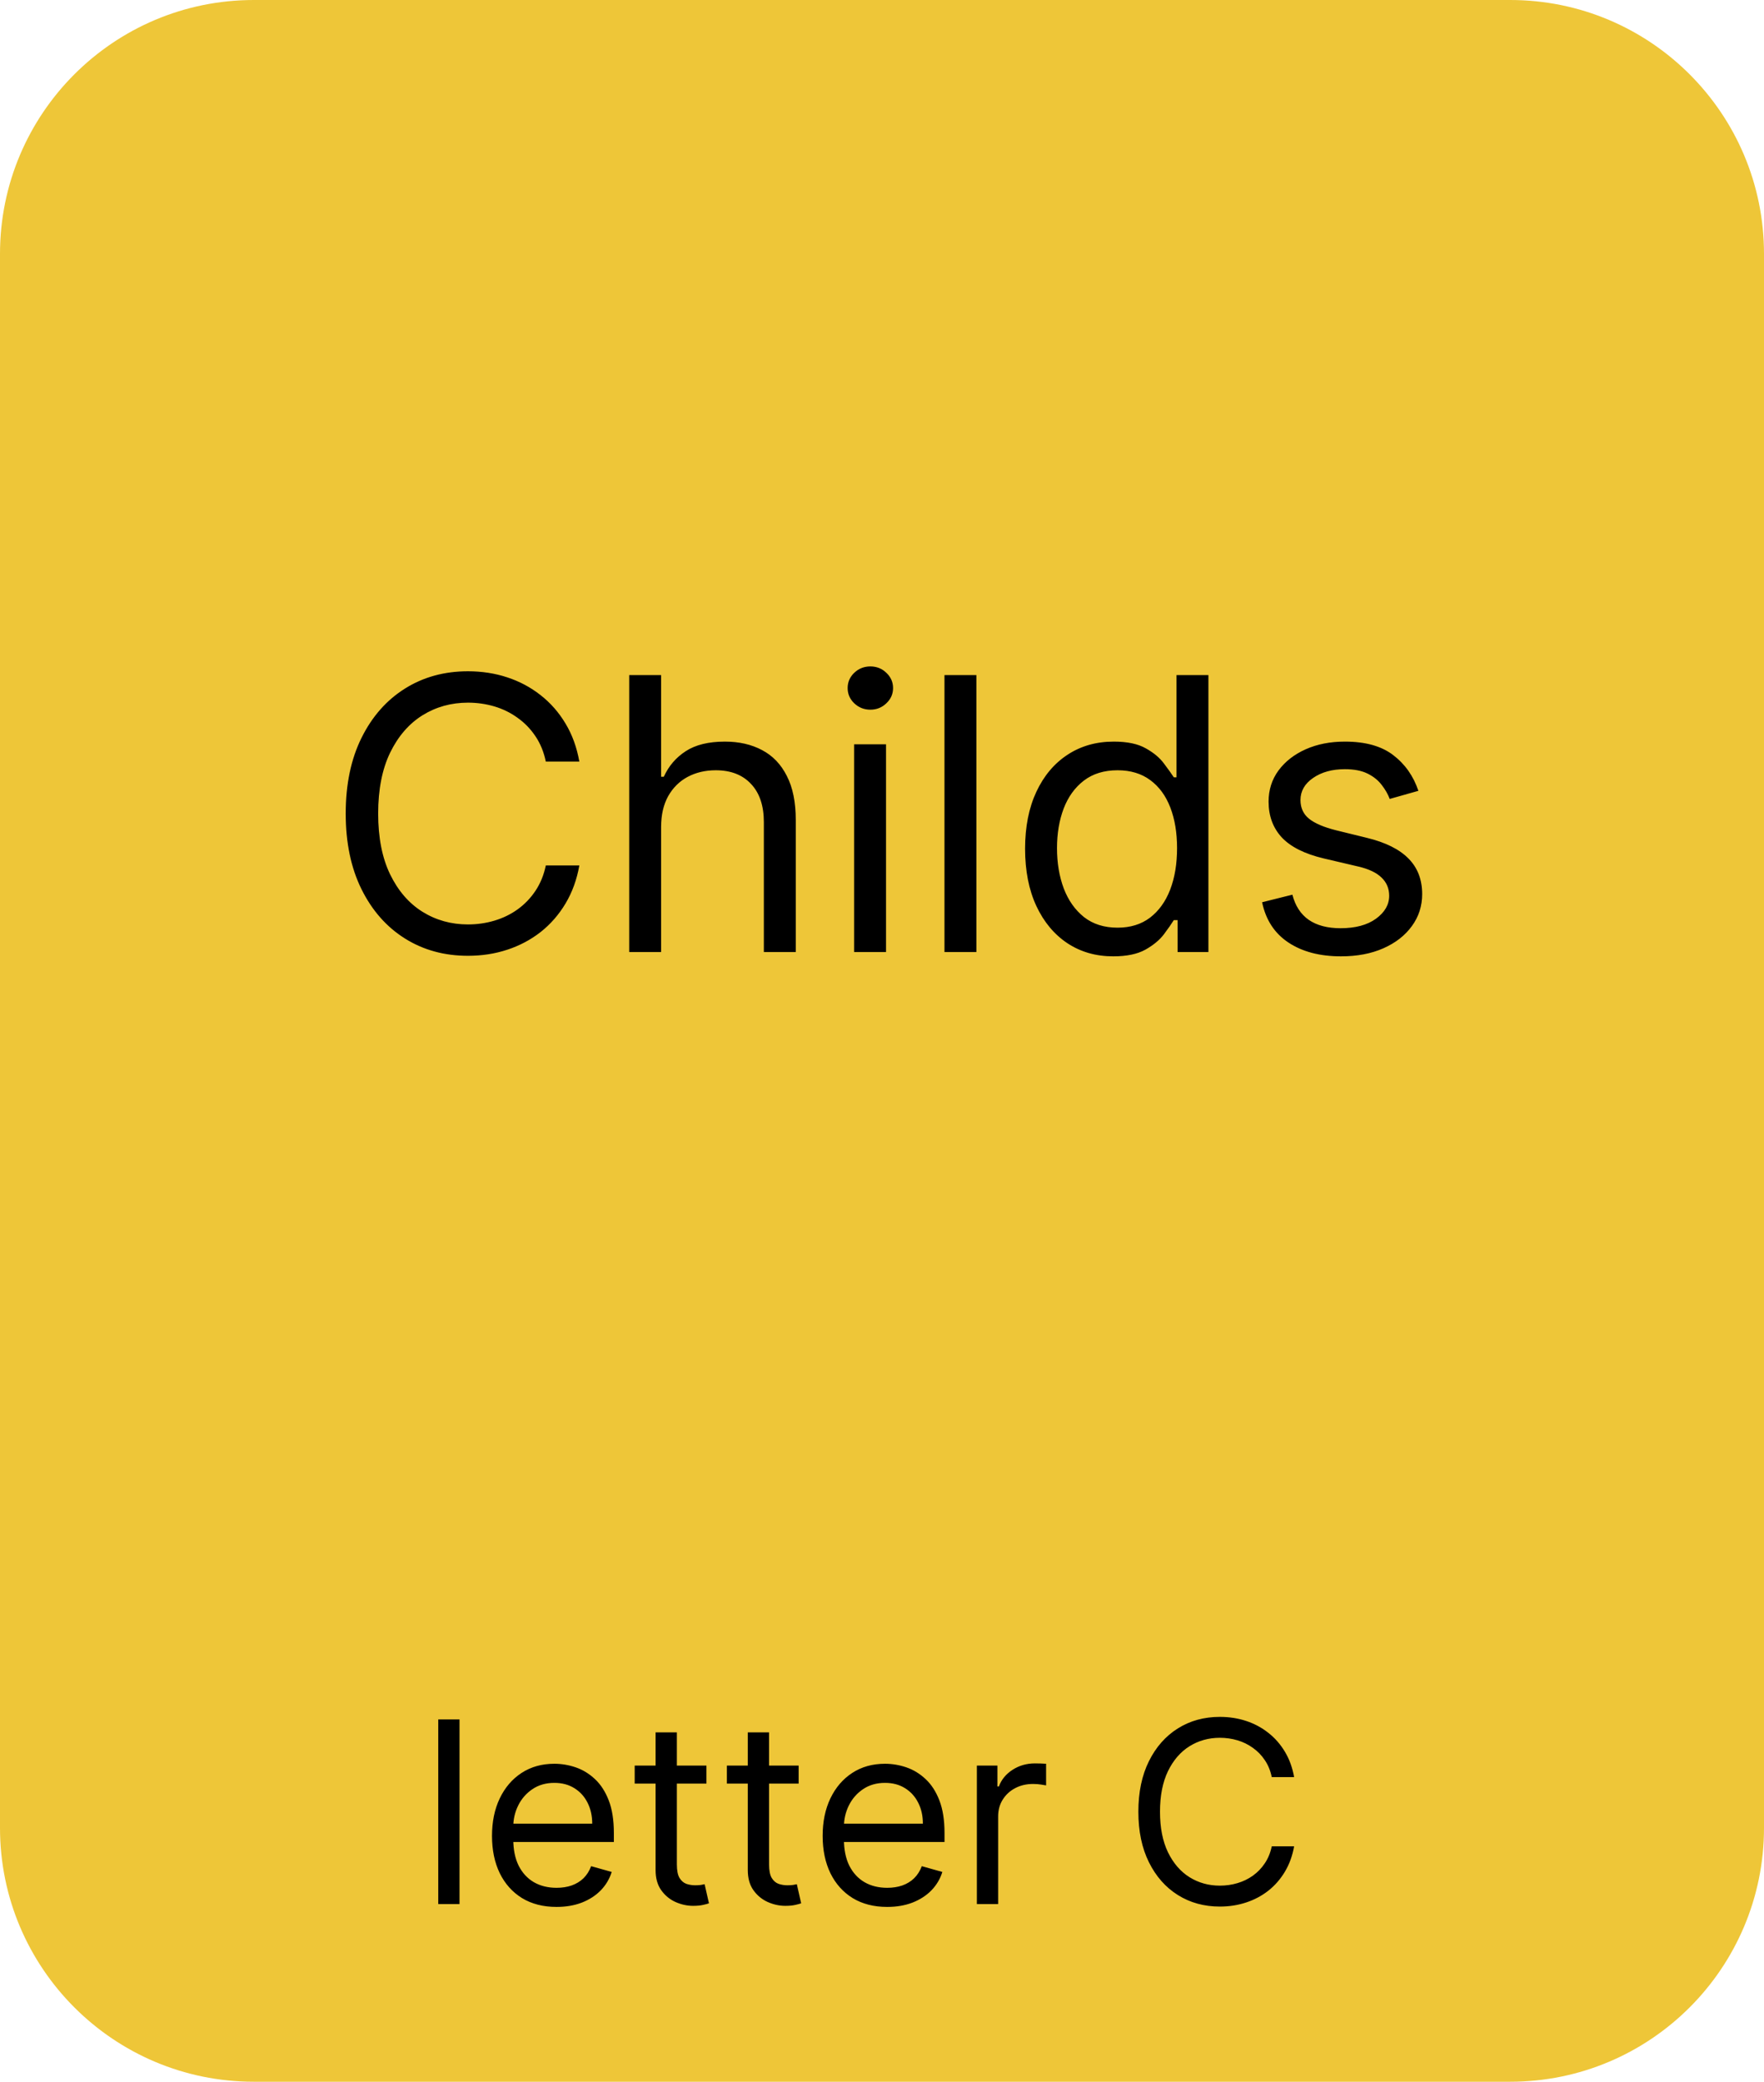 <svg xmlns="http://www.w3.org/2000/svg" fill="none" viewBox="0 0 139 164" height="164" width="139">
<path fill="#EEC638" d="M0 20C0 8.954 8.954 0 20 0H119C130.046 0 139 8.954 139 20V144C139 155.046 130.046 164 119 164H20C8.954 164 0 155.046 0 144V20Z"></path>
<path fill="black" d="M36.21 135.455V150H34.534V135.455H36.21ZM43.854 150.227C42.803 150.227 41.896 149.995 41.134 149.531C40.376 149.062 39.791 148.409 39.38 147.571C38.972 146.728 38.769 145.748 38.769 144.631C38.769 143.513 38.972 142.528 39.38 141.676C39.791 140.819 40.364 140.152 41.098 139.673C41.837 139.19 42.699 138.949 43.684 138.949C44.252 138.949 44.813 139.044 45.367 139.233C45.921 139.422 46.425 139.73 46.88 140.156C47.334 140.578 47.696 141.136 47.966 141.832C48.236 142.528 48.371 143.385 48.371 144.403V145.114H39.962V143.665H46.666C46.666 143.049 46.543 142.5 46.297 142.017C46.056 141.534 45.71 141.153 45.26 140.874C44.815 140.594 44.29 140.455 43.684 140.455C43.016 140.455 42.438 140.62 41.951 140.952C41.468 141.278 41.096 141.705 40.836 142.23C40.575 142.756 40.445 143.319 40.445 143.92V144.886C40.445 145.71 40.587 146.409 40.871 146.982C41.16 147.55 41.56 147.983 42.071 148.281C42.583 148.575 43.177 148.722 43.854 148.722C44.294 148.722 44.692 148.66 45.047 148.537C45.407 148.409 45.717 148.22 45.978 147.969C46.238 147.713 46.439 147.396 46.581 147.017L48.201 147.472C48.03 148.021 47.744 148.504 47.341 148.92C46.939 149.332 46.442 149.654 45.85 149.886C45.258 150.114 44.593 150.227 43.854 150.227ZM55.665 139.091V140.511H50.012V139.091H55.665ZM51.659 136.477H53.336V146.875C53.336 147.348 53.404 147.704 53.541 147.94C53.684 148.172 53.864 148.329 54.081 148.409C54.304 148.485 54.538 148.523 54.784 148.523C54.969 148.523 55.121 148.513 55.239 148.494C55.357 148.471 55.452 148.452 55.523 148.438L55.864 149.943C55.75 149.986 55.592 150.028 55.388 150.071C55.184 150.118 54.926 150.142 54.614 150.142C54.141 150.142 53.676 150.04 53.222 149.837C52.772 149.633 52.398 149.323 52.1 148.906C51.806 148.49 51.659 147.964 51.659 147.33V136.477ZM62.931 139.091V140.511H57.277V139.091H62.931ZM58.925 136.477H60.601V146.875C60.601 147.348 60.67 147.704 60.807 147.94C60.949 148.172 61.129 148.329 61.347 148.409C61.569 148.485 61.804 148.523 62.05 148.523C62.235 148.523 62.386 148.513 62.505 148.494C62.623 148.471 62.718 148.452 62.789 148.438L63.13 149.943C63.016 149.986 62.857 150.028 62.654 150.071C62.45 150.118 62.192 150.142 61.88 150.142C61.406 150.142 60.942 150.04 60.488 149.837C60.038 149.633 59.664 149.323 59.365 148.906C59.072 148.49 58.925 147.964 58.925 147.33V136.477ZM69.909 150.227C68.858 150.227 67.951 149.995 67.189 149.531C66.431 149.062 65.846 148.409 65.434 147.571C65.027 146.728 64.823 145.748 64.823 144.631C64.823 143.513 65.027 142.528 65.434 141.676C65.846 140.819 66.419 140.152 67.153 139.673C67.892 139.19 68.753 138.949 69.738 138.949C70.306 138.949 70.868 139.044 71.421 139.233C71.975 139.422 72.48 139.73 72.934 140.156C73.389 140.578 73.751 141.136 74.021 141.832C74.291 142.528 74.426 143.385 74.426 144.403V145.114H66.017V143.665H72.721C72.721 143.049 72.598 142.5 72.352 142.017C72.11 141.534 71.765 141.153 71.315 140.874C70.87 140.594 70.344 140.455 69.738 140.455C69.071 140.455 68.493 140.62 68.005 140.952C67.522 141.278 67.151 141.705 66.89 142.23C66.63 142.756 66.5 143.319 66.5 143.92V144.886C66.5 145.71 66.642 146.409 66.926 146.982C67.215 147.55 67.615 147.983 68.126 148.281C68.637 148.575 69.232 148.722 69.909 148.722C70.349 148.722 70.747 148.66 71.102 148.537C71.462 148.409 71.772 148.22 72.032 147.969C72.293 147.713 72.494 147.396 72.636 147.017L74.255 147.472C74.085 148.021 73.798 148.504 73.396 148.92C72.993 149.332 72.496 149.654 71.904 149.886C71.313 150.114 70.647 150.227 69.909 150.227ZM76.975 150V139.091H78.595V140.739H78.709C78.907 140.199 79.267 139.761 79.788 139.425C80.309 139.089 80.896 138.92 81.549 138.92C81.672 138.92 81.826 138.923 82.011 138.928C82.196 138.932 82.335 138.939 82.43 138.949V140.653C82.373 140.639 82.243 140.618 82.039 140.589C81.841 140.556 81.63 140.54 81.407 140.54C80.877 140.54 80.403 140.651 79.987 140.874C79.575 141.091 79.248 141.394 79.007 141.783C78.77 142.166 78.652 142.604 78.652 143.097V150H76.975ZM101.974 140H100.212C100.108 139.493 99.926 139.048 99.665 138.665C99.41 138.281 99.097 137.959 98.728 137.699C98.363 137.434 97.959 137.235 97.513 137.102C97.068 136.97 96.604 136.903 96.121 136.903C95.241 136.903 94.443 137.126 93.728 137.571C93.018 138.016 92.452 138.672 92.031 139.538C91.614 140.405 91.406 141.468 91.406 142.727C91.406 143.987 91.614 145.05 92.031 145.916C92.452 146.783 93.018 147.438 93.728 147.884C94.443 148.329 95.241 148.551 96.121 148.551C96.604 148.551 97.068 148.485 97.513 148.352C97.959 148.22 98.363 148.023 98.728 147.763C99.097 147.498 99.41 147.173 99.665 146.79C99.926 146.402 100.108 145.956 100.212 145.455H101.974C101.841 146.198 101.6 146.863 101.249 147.45C100.899 148.037 100.463 148.537 99.942 148.949C99.422 149.356 98.837 149.666 98.188 149.879C97.544 150.092 96.855 150.199 96.121 150.199C94.881 150.199 93.778 149.896 92.812 149.29C91.846 148.684 91.086 147.822 90.532 146.705C89.978 145.587 89.701 144.261 89.701 142.727C89.701 141.193 89.978 139.867 90.532 138.75C91.086 137.633 91.846 136.771 92.812 136.165C93.778 135.559 94.881 135.256 96.121 135.256C96.855 135.256 97.544 135.362 98.188 135.575C98.837 135.788 99.422 136.101 99.942 136.513C100.463 136.92 100.899 137.417 101.249 138.004C101.6 138.587 101.841 139.252 101.974 140Z"></path>
<path fill="black" d="M45.651 60H43.009C42.853 59.24 42.579 58.572 42.189 57.997C41.805 57.422 41.336 56.939 40.782 56.548C40.236 56.151 39.628 55.852 38.961 55.653C38.293 55.455 37.597 55.355 36.873 55.355C35.552 55.355 34.355 55.689 33.282 56.356C32.217 57.024 31.368 58.008 30.736 59.307C30.111 60.607 29.799 62.202 29.799 64.091C29.799 65.98 30.111 67.575 30.736 68.874C31.368 70.174 32.217 71.158 33.282 71.825C34.355 72.493 35.552 72.827 36.873 72.827C37.597 72.827 38.293 72.727 38.961 72.528C39.628 72.329 40.236 72.035 40.782 71.644C41.336 71.246 41.805 70.76 42.189 70.185C42.579 69.602 42.853 68.935 43.009 68.182H45.651C45.452 69.297 45.09 70.295 44.564 71.175C44.039 72.056 43.385 72.805 42.604 73.423C41.823 74.034 40.946 74.499 39.973 74.819C39.007 75.138 37.974 75.298 36.873 75.298C35.012 75.298 33.357 74.844 31.908 73.935C30.459 73.026 29.319 71.733 28.488 70.057C27.657 68.381 27.242 66.392 27.242 64.091C27.242 61.79 27.657 59.801 28.488 58.125C29.319 56.449 30.459 55.156 31.908 54.247C33.357 53.338 35.012 52.883 36.873 52.883C37.974 52.883 39.007 53.043 39.973 53.363C40.946 53.682 41.823 54.151 42.604 54.769C43.385 55.38 44.039 56.126 44.564 57.006C45.09 57.88 45.452 58.878 45.651 60ZM52.094 65.156V75H49.58V53.182H52.094V61.193H52.307C52.69 60.348 53.266 59.677 54.033 59.18C54.807 58.675 55.837 58.423 57.122 58.423C58.237 58.423 59.214 58.647 60.052 59.094C60.89 59.535 61.54 60.213 62.001 61.129C62.47 62.038 62.705 63.196 62.705 64.602V75H60.19V64.773C60.19 63.473 59.853 62.468 59.178 61.758C58.511 61.041 57.584 60.682 56.398 60.682C55.574 60.682 54.835 60.856 54.182 61.204C53.535 61.552 53.024 62.06 52.648 62.727C52.278 63.395 52.094 64.204 52.094 65.156ZM67.304 75V58.636H69.818V75H67.304ZM68.582 55.909C68.092 55.909 67.67 55.742 67.315 55.408C66.967 55.075 66.793 54.673 66.793 54.205C66.793 53.736 66.967 53.334 67.315 53.001C67.67 52.667 68.092 52.5 68.582 52.5C69.073 52.5 69.492 52.667 69.84 53.001C70.195 53.334 70.372 53.736 70.372 54.205C70.372 54.673 70.195 55.075 69.84 55.408C69.492 55.742 69.073 55.909 68.582 55.909ZM76.937 53.182V75H74.423V53.182H76.937ZM87.721 75.341C86.358 75.341 85.154 74.996 84.11 74.308C83.066 73.612 82.249 72.631 81.659 71.367C81.07 70.096 80.775 68.594 80.775 66.861C80.775 65.142 81.07 63.651 81.659 62.386C82.249 61.122 83.069 60.146 84.121 59.457C85.172 58.768 86.386 58.423 87.764 58.423C88.829 58.423 89.671 58.601 90.289 58.956C90.914 59.304 91.39 59.702 91.716 60.149C92.05 60.59 92.309 60.952 92.494 61.236H92.707V53.182H95.221V75H92.792V72.486H92.494C92.309 72.784 92.047 73.16 91.706 73.615C91.365 74.062 90.878 74.464 90.246 74.819C89.614 75.167 88.772 75.341 87.721 75.341ZM88.062 73.082C89.071 73.082 89.923 72.82 90.619 72.294C91.315 71.761 91.844 71.026 92.206 70.089C92.569 69.144 92.75 68.054 92.75 66.818C92.75 65.597 92.572 64.528 92.217 63.611C91.862 62.688 91.336 61.971 90.64 61.459C89.944 60.941 89.085 60.682 88.062 60.682C86.997 60.682 86.109 60.955 85.399 61.502C84.696 62.042 84.167 62.777 83.811 63.707C83.463 64.631 83.29 65.668 83.29 66.818C83.29 67.983 83.467 69.041 83.822 69.993C84.184 70.938 84.717 71.69 85.42 72.251C86.13 72.805 87.011 73.082 88.062 73.082ZM111.766 62.301L109.508 62.94C109.366 62.564 109.156 62.198 108.879 61.843C108.609 61.481 108.24 61.182 107.771 60.948C107.302 60.714 106.702 60.597 105.971 60.597C104.969 60.597 104.135 60.827 103.467 61.289C102.807 61.744 102.476 62.322 102.476 63.026C102.476 63.651 102.704 64.144 103.158 64.506C103.613 64.869 104.323 65.171 105.289 65.412L107.718 66.008C109.181 66.364 110.271 66.907 110.988 67.638C111.706 68.363 112.064 69.297 112.064 70.44C112.064 71.378 111.794 72.216 111.255 72.954C110.722 73.693 109.976 74.276 109.017 74.702C108.059 75.128 106.944 75.341 105.672 75.341C104.003 75.341 102.622 74.979 101.528 74.254C100.434 73.53 99.742 72.472 99.451 71.079L101.837 70.483C102.064 71.364 102.494 72.024 103.126 72.465C103.765 72.905 104.6 73.125 105.63 73.125C106.802 73.125 107.732 72.876 108.421 72.379C109.117 71.875 109.465 71.271 109.465 70.568C109.465 70 109.266 69.524 108.868 69.141C108.471 68.75 107.86 68.459 107.036 68.267L104.309 67.628C102.81 67.273 101.709 66.722 101.006 65.977C100.31 65.224 99.962 64.283 99.962 63.153C99.962 62.23 100.221 61.413 100.74 60.703C101.265 59.993 101.979 59.435 102.881 59.031C103.79 58.626 104.82 58.423 105.971 58.423C107.59 58.423 108.861 58.778 109.785 59.489C110.715 60.199 111.375 61.136 111.766 62.301Z"></path>
</svg>
